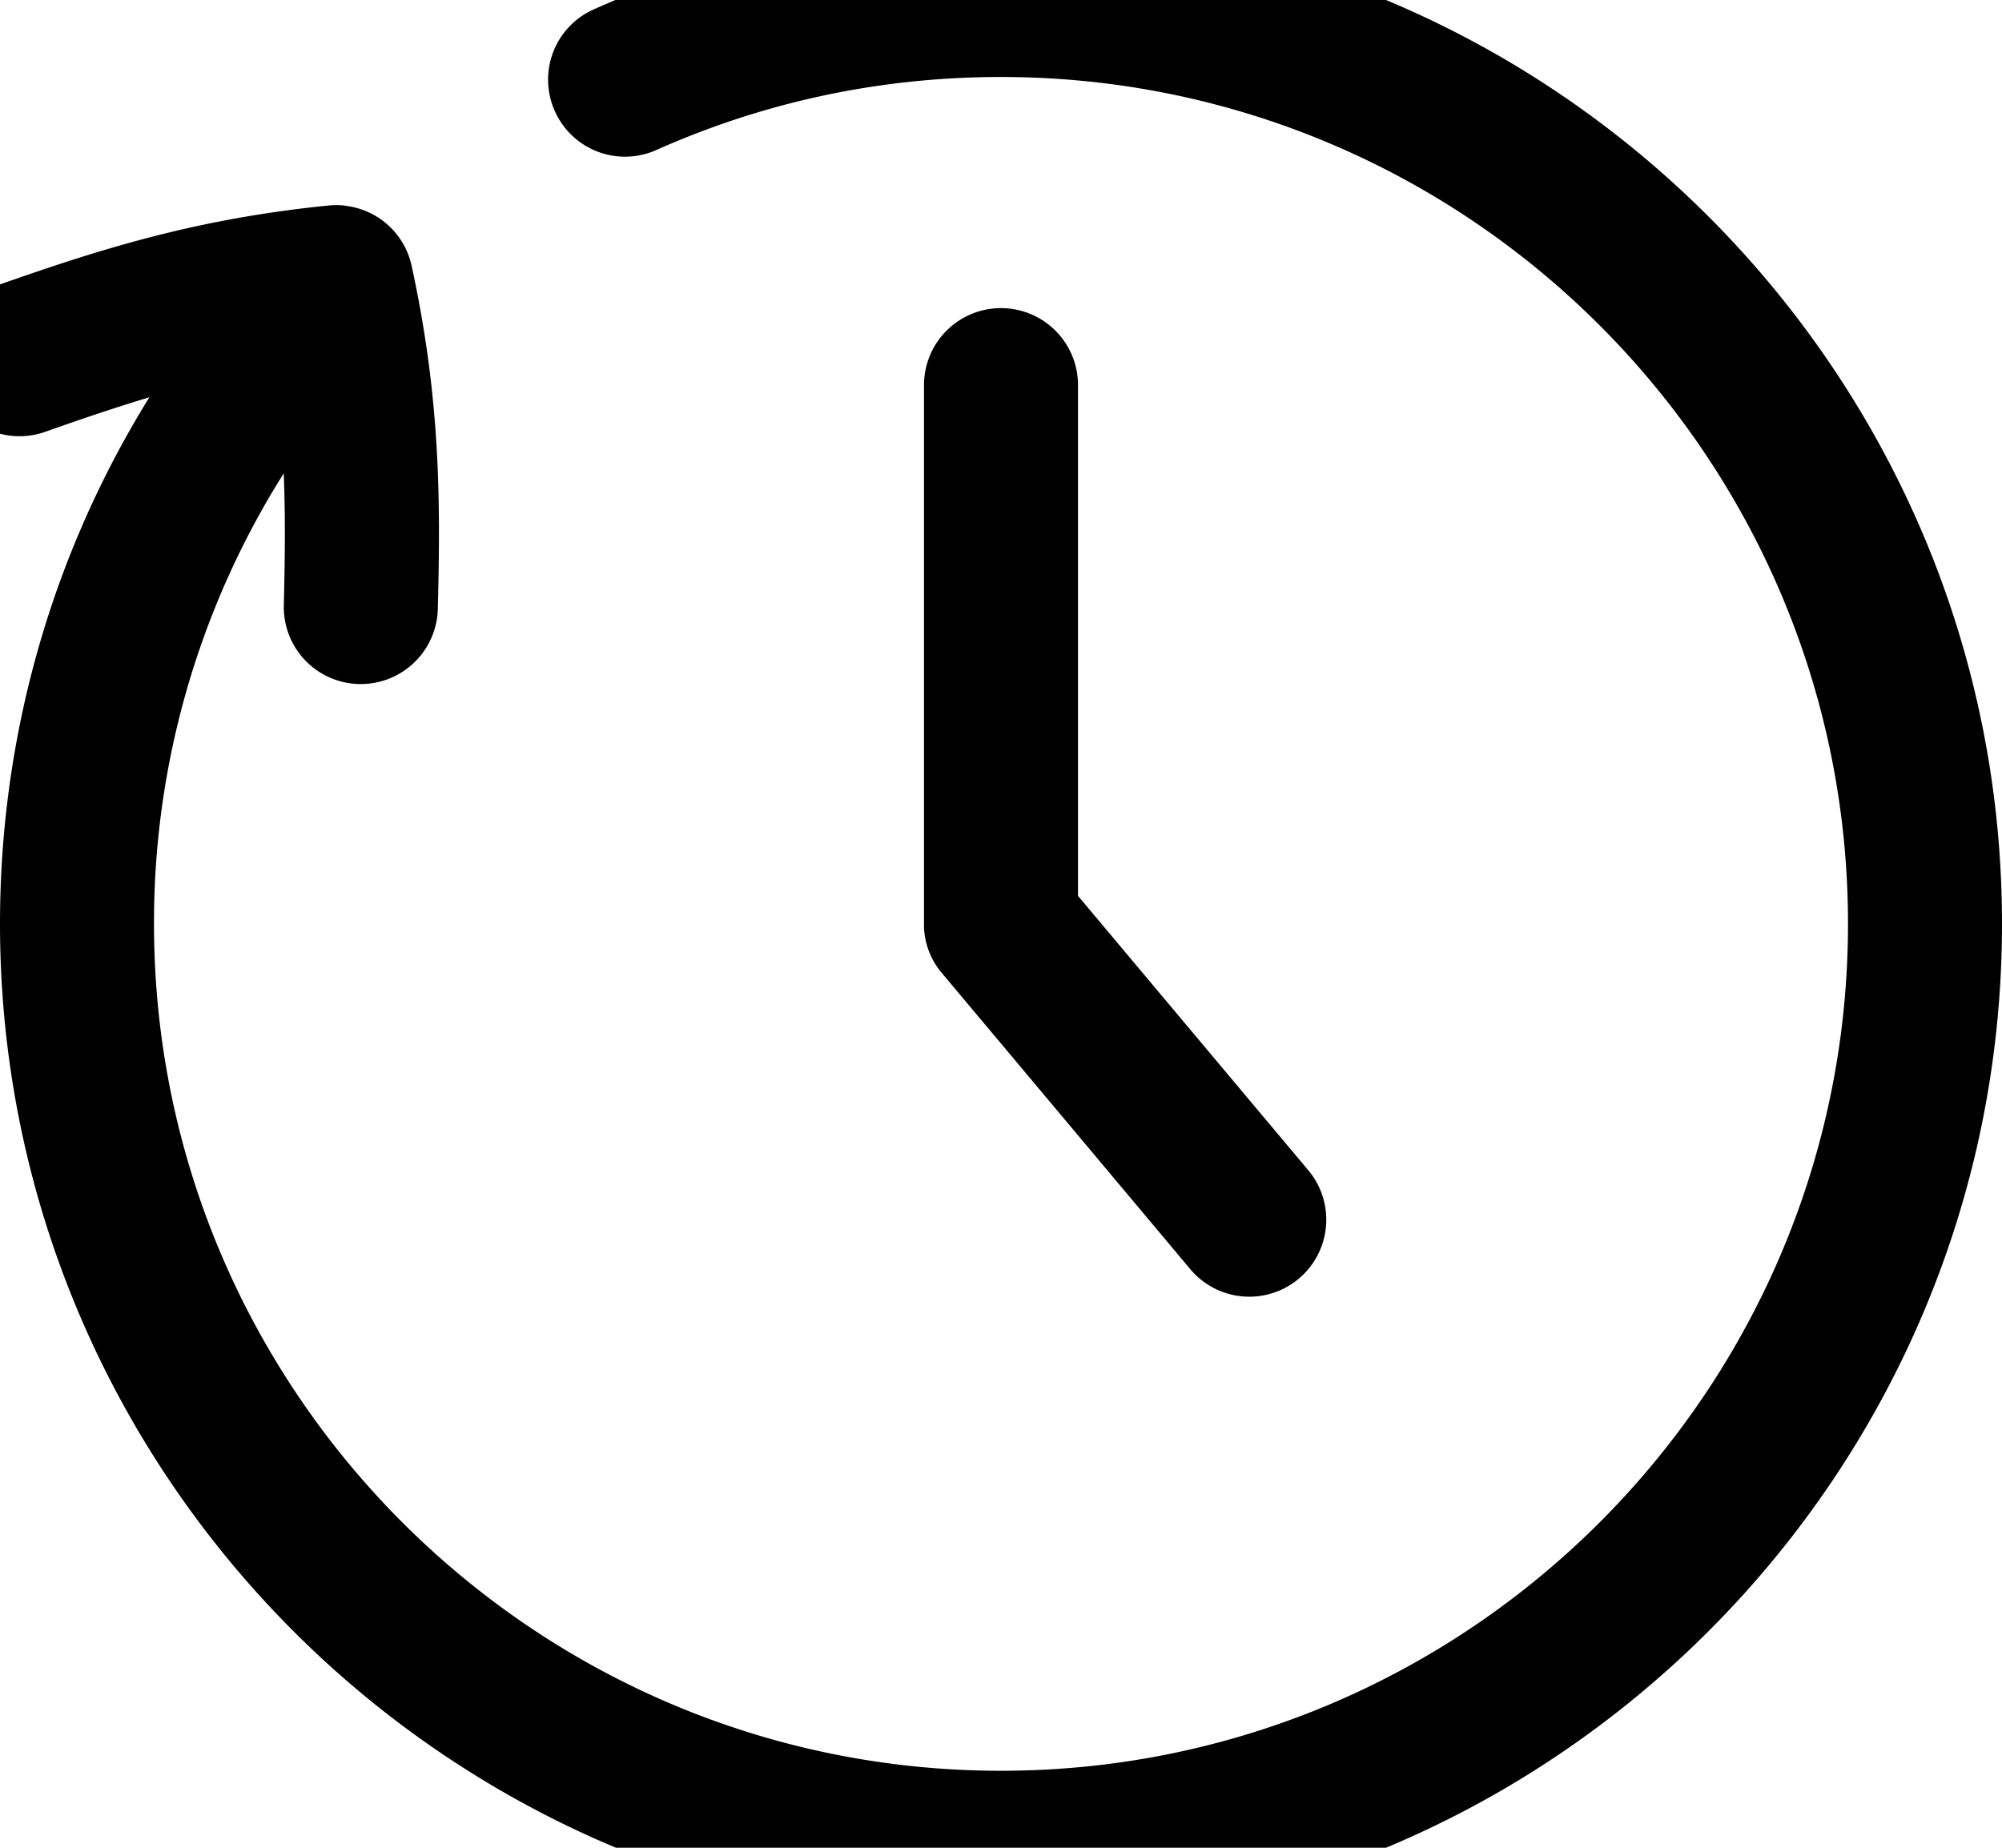 <svg width="1300" height="1200" viewBox="0 0 1300 1200" xmlns="http://www.w3.org/2000/svg"><path d="M650-50c358.4 0 650 291.6 650 650s-291.6 650-650 650S0 958.4 0 600c0-122.4 33.85-240.1 97-342-20.95 6.3-43 13.7-67.65 22.45a50.027 50.027 0 01-33.3-94.35c66.85-23.55 129.3-43.8 217.4-52.65l1.1-.05.5-.05-1.6.1a50.4 50.4 0 019.9 0l1.8.3A49.85 49.85 0 01266.9 171l.4 1.6c18.7 86.35 18.8 152 17 222.9a50.05 50.05 0 01-50 48.75h-1.2A50 50 0 01184.3 393c.8-31.85 1-59.45-.05-85.6A546.7 546.7 0 00100 600c0 303.25 246.75 550 550 550s550-246.75 550-550S953.25 50 650 50c-77.9 0-153.15 15.95-223.75 47.4a49.9 49.9 0 01-66-25.3 49.9 49.9 0 0125.3-66A645.3 645.3 0 01650-50zm0 250.1a50 50 0 0150 50v331.7l148.85 177.4a50 50 0 11-76.6 64.25L611.75 632.1A48.8 48.8 0 01600 601.85V250.1a50 50 0 0150-50z" fill-rule="evenodd"/></svg>